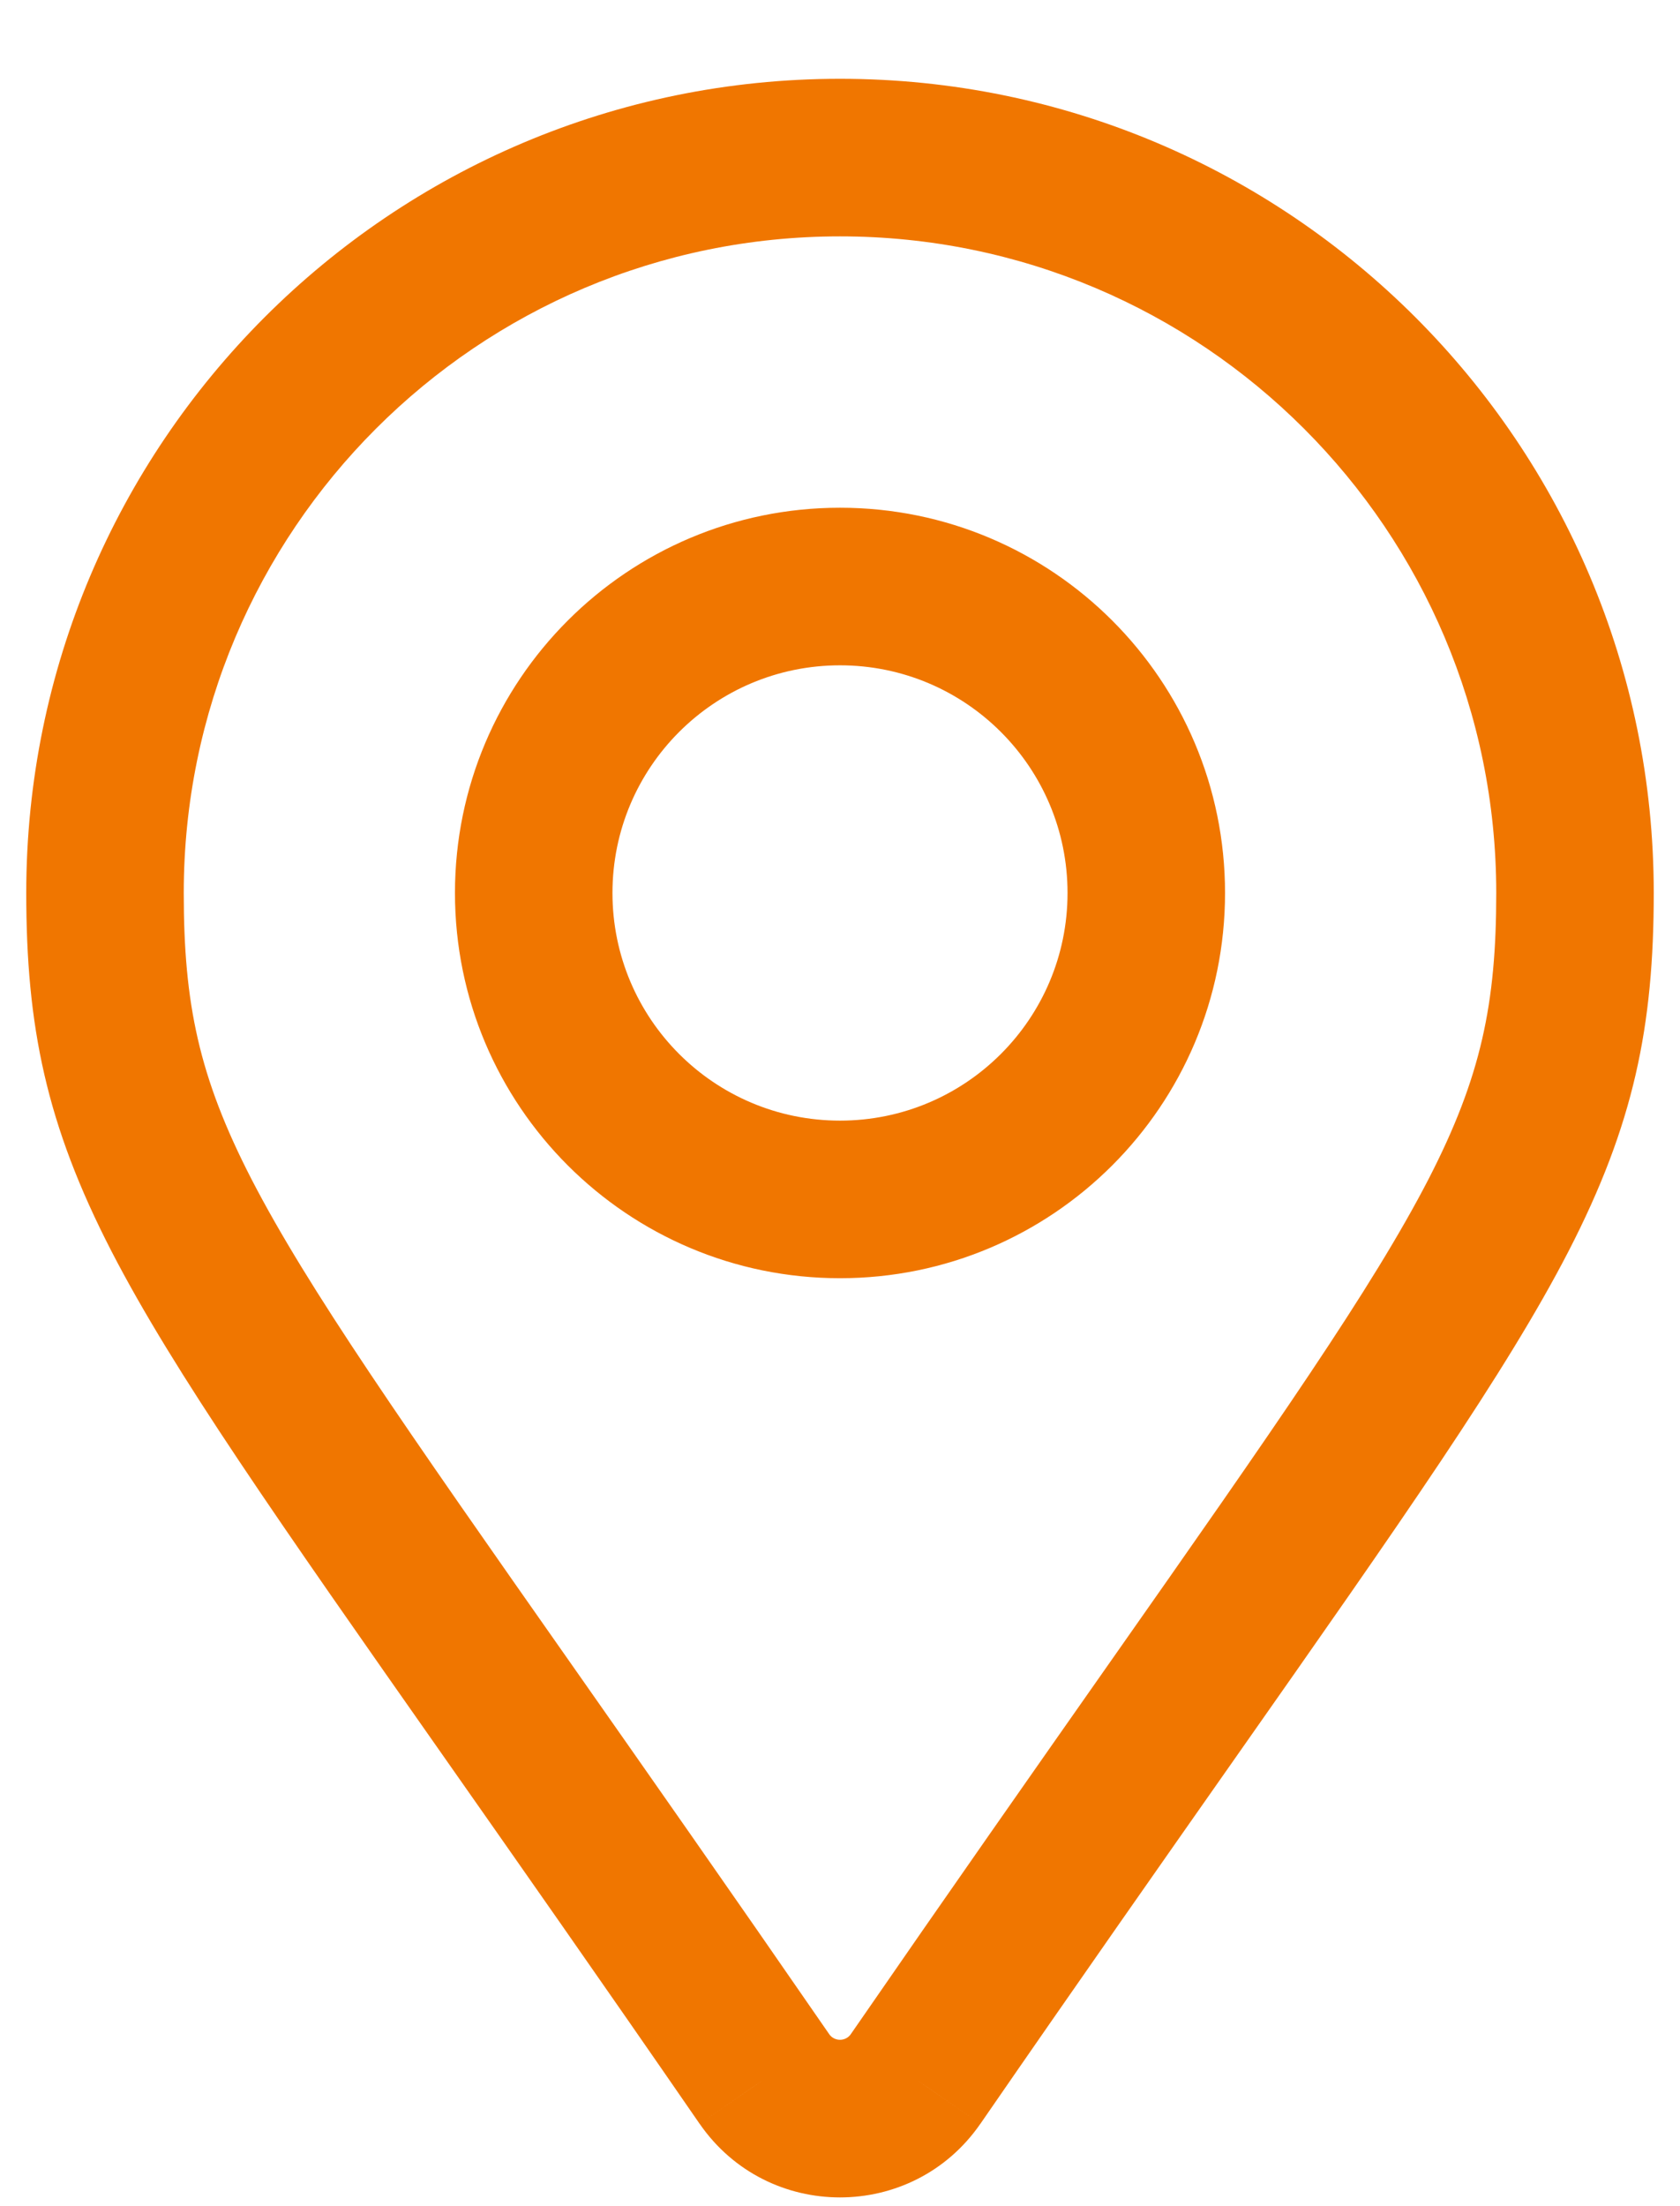<svg width="16" height="21" viewBox="0 0 16 21" fill="none" xmlns="http://www.w3.org/2000/svg">
<path d="M7.281 19.79L6.663 20.216L6.664 20.217L7.281 19.79ZM4.839 16.288L5.453 15.857L4.839 16.288ZM8.719 19.79L9.336 20.217L9.337 20.216L8.719 19.79ZM11.161 16.288L10.547 15.857L11.161 16.288ZM7.898 19.364C6.951 17.992 6.142 16.839 5.453 15.857L4.225 16.719C4.914 17.701 5.72 18.849 6.663 20.216L7.898 19.364ZM8.103 19.363C8.053 19.434 7.947 19.434 7.897 19.363L6.664 20.217C7.31 21.15 8.69 21.15 9.336 20.217L8.103 19.363ZM10.547 15.857C9.858 16.839 9.049 17.992 8.102 19.364L9.337 20.216C10.28 18.849 11.086 17.701 11.775 16.719L10.547 15.857ZM14.25 8.5C14.25 9.552 14.107 10.249 13.605 11.224C13.071 12.258 12.15 13.574 10.547 15.857L11.775 16.719C13.347 14.479 14.345 13.06 14.938 11.911C15.561 10.703 15.75 9.767 15.75 8.5H14.25ZM8 2.25C11.452 2.25 14.25 5.048 14.25 8.5H15.75C15.75 4.22 12.28 0.75 8 0.75V2.25ZM1.75 8.5C1.75 5.048 4.548 2.25 8 2.25V0.75C3.72 0.75 0.25 4.22 0.25 8.5H1.75ZM5.453 15.857C3.85 13.574 2.929 12.258 2.395 11.224C1.893 10.249 1.75 9.552 1.75 8.5H0.25C0.25 9.767 0.439 10.703 1.062 11.911C1.655 13.06 2.653 14.479 4.225 16.719L5.453 15.857ZM8 12.167C10.025 12.167 11.667 10.525 11.667 8.5H10.167C10.167 9.697 9.197 10.667 8 10.667V12.167ZM4.333 8.5C4.333 10.525 5.975 12.167 8 12.167V10.667C6.803 10.667 5.833 9.697 5.833 8.5H4.333ZM8 4.833C5.975 4.833 4.333 6.475 4.333 8.5H5.833C5.833 7.303 6.803 6.333 8 6.333V4.833ZM11.667 8.5C11.667 6.475 10.025 4.833 8 4.833V6.333C9.197 6.333 10.167 7.303 10.167 8.5H11.667Z" fill="#F07600"/>
</svg>
